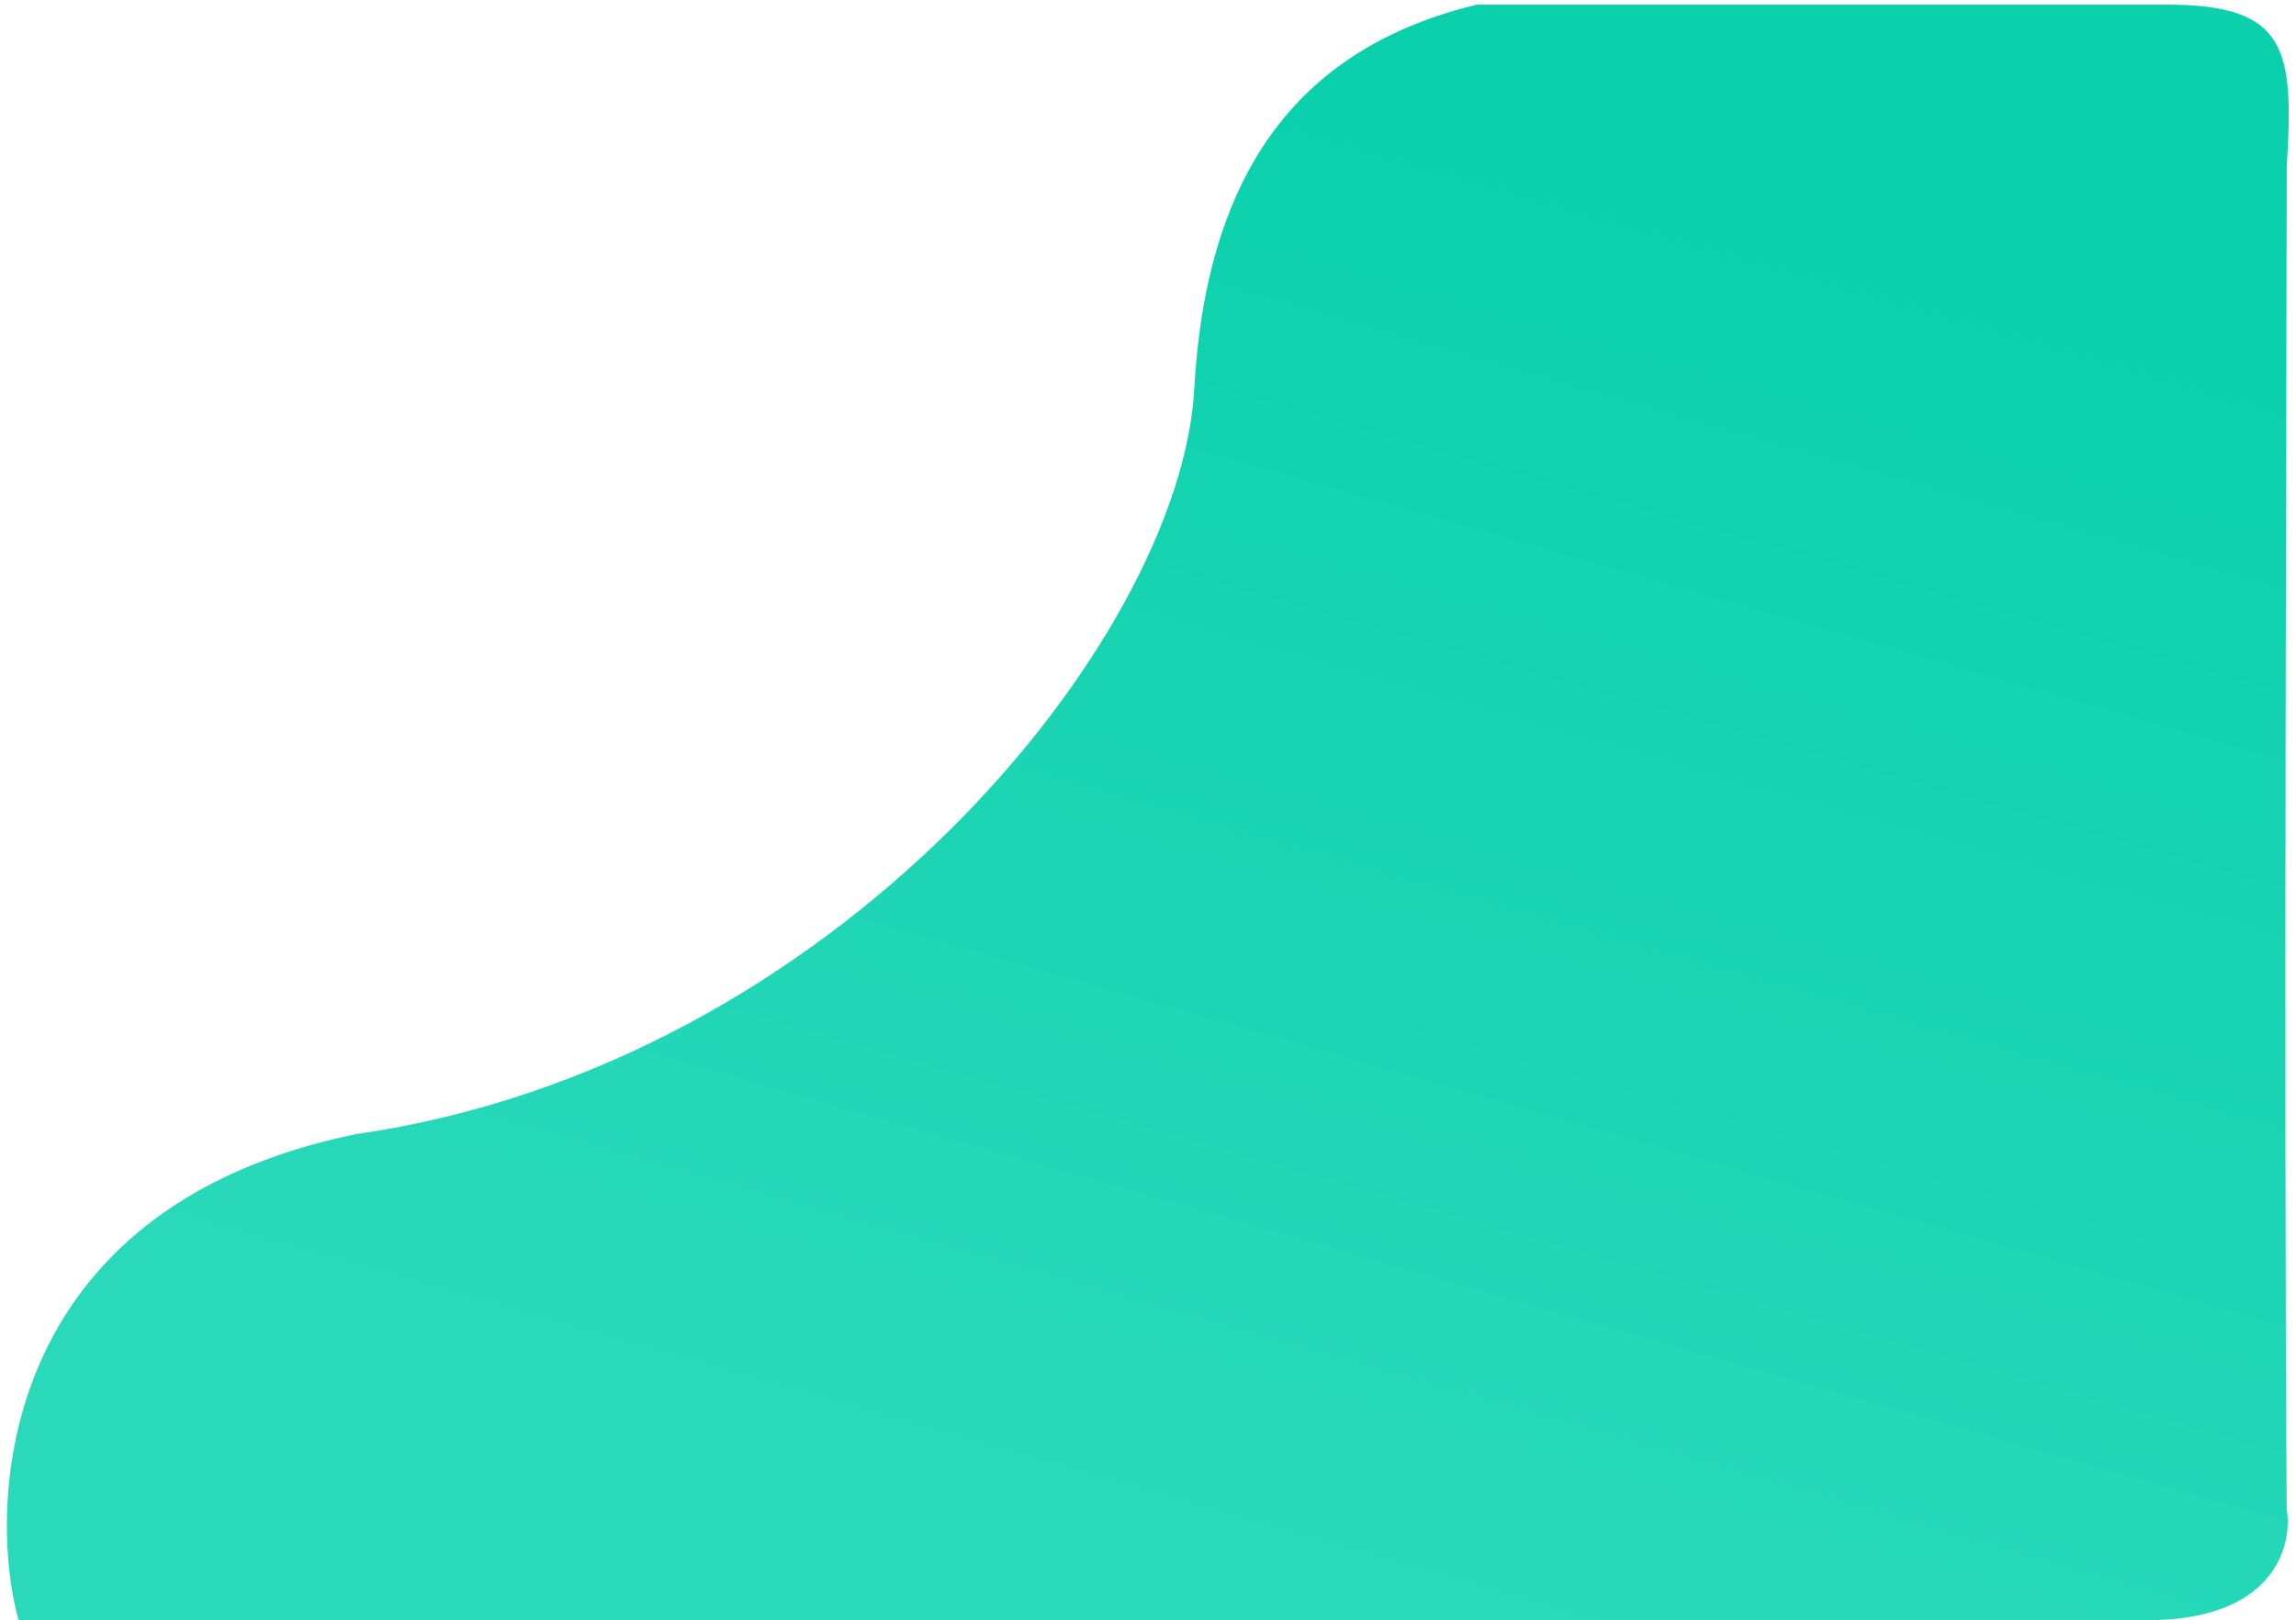 <svg width="248" height="175" viewBox="0 0 248 175" fill="none" xmlns="http://www.w3.org/2000/svg">
<path id="Vector 117" d="M38.5 122.5C-0.7 130.5 -1.333 163 2 175H232C245.6 175 247.667 167 247 163C246.667 120 247 31.5 247 18C247.8 5.2 247 0.5 234 0.5H159.5C141 5 130.35 17.706 129 42C127.5 69 90.5 115 38.5 122.5Z" fill="url(#paint0_linear_153_3591)"/>
<defs>
<linearGradient id="paint0_linear_153_3591" x1="207" y1="24" x2="162.432" y2="179.609" gradientUnits="userSpaceOnUse">
<stop stop-color="#0AD0AC"/>
<stop offset="1" stop-color="#2AD9BA"/>
</linearGradient>
</defs>
</svg>
